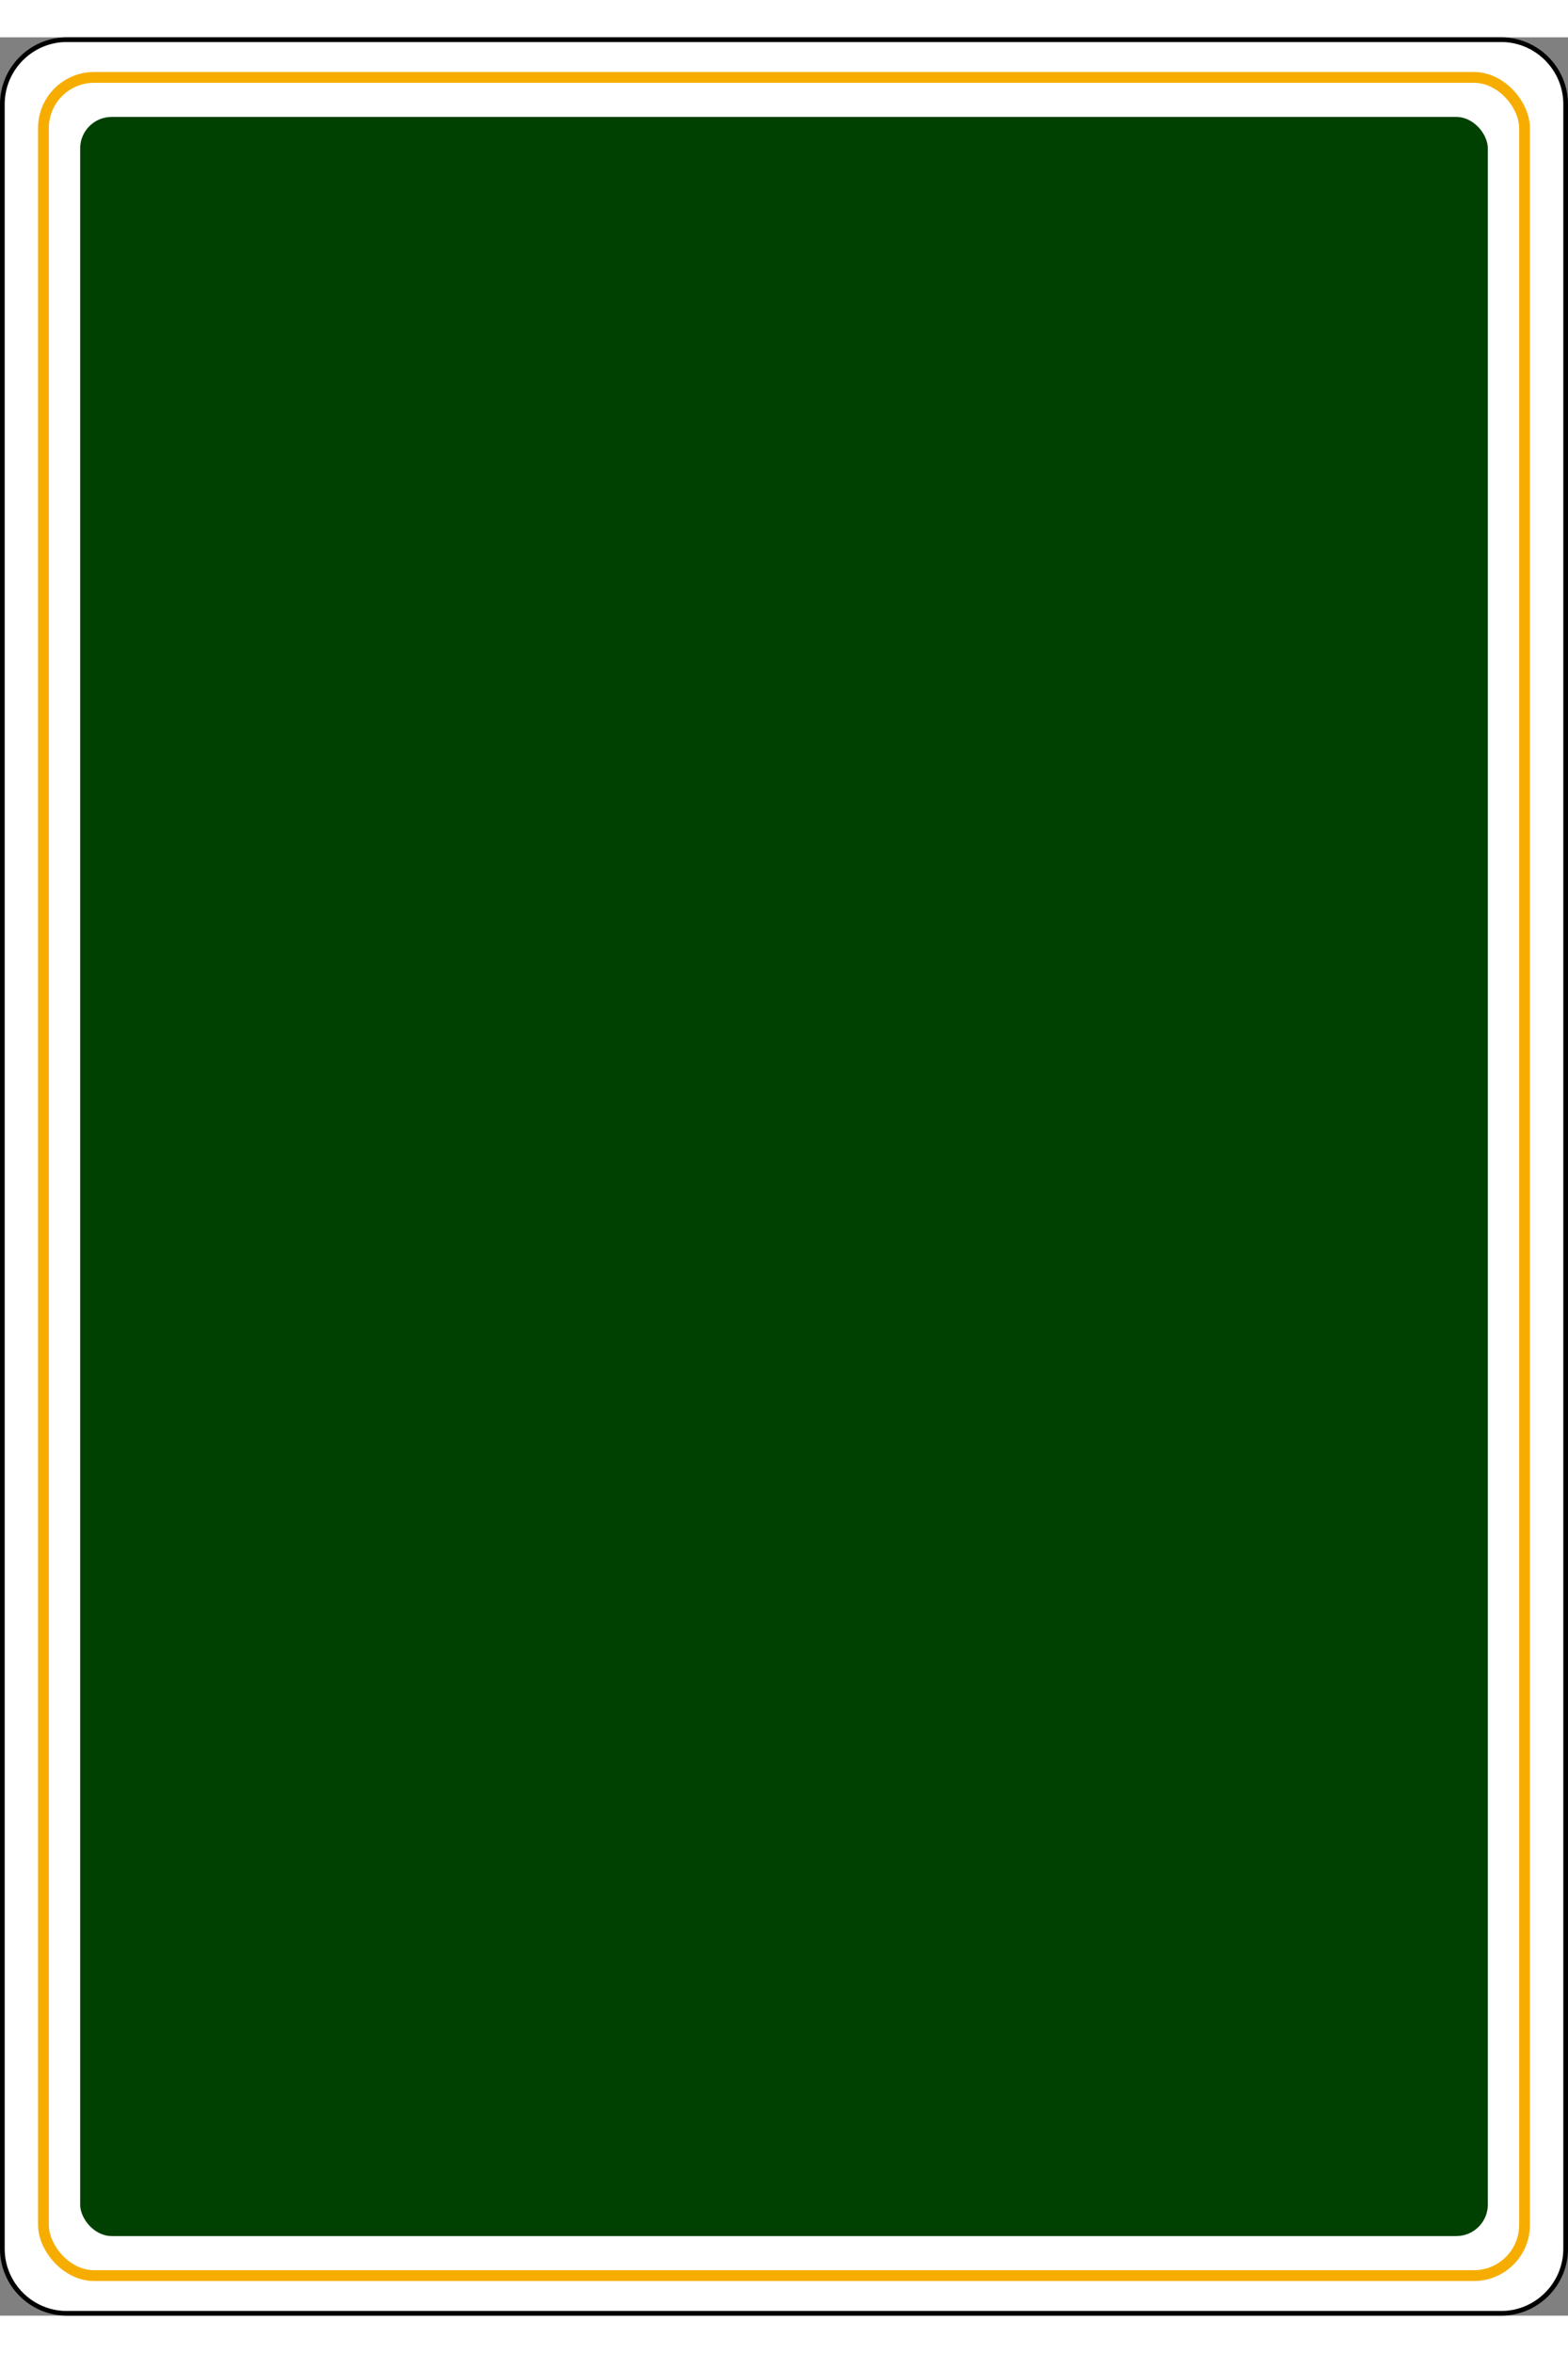 <?xml version="1.0" encoding="UTF-8" standalone="no"?>
<!-- Generator: Adobe Illustrator 9.0, SVG Export Plug-In  -->
<!-- This set of SVG files is a complete cards game with figures, numbers	-->
<!--    and backs of cards completely designed in SVG.				-->
<!--    									-->
<!--    Copyright (C) 2004 David Bellot						-->
<!--										-->
<!--    This library is free software; you can redistribute it and/or		-->
<!--    modify it under the terms of the GNU Lesser General Public		-->
<!--    License as published by the Free Software Foundation; either		-->
<!--    version 2 of the License, or (at your option) any later version		-->
<!--										-->
<!--    This library is distributed in the hope that it will be useful,		-->
<!--    but WITHOUT ANY WARRANTY; without even the implied warranty of		-->
<!--    MERCHANTABILITY or FITNESS FOR A PARTICULAR PURPOSE.  See the GNU	-->
<!--    Lesser General Public License for more details.				-->
<!--										-->
<!--    You should have received a copy of the GNU Lesser General Public	-->
<!--    License along with this library; if not, write to the Free Software	-->
<!--    Foundation, Inc., 59 Temple Place, Suite 330, Boston, MA 02111-1307  USA-->
<!--										-->
<!--    Contact the author David Bellot at bellot@stat.berkeley.edu or 		-->
<!--    david.bellot@free.fr or yimyom@users.sourceforge.net			-->
<svg
   xmlns:dc="http://purl.org/dc/elements/1.1/"
   xmlns:cc="http://web.resource.org/cc/"
   xmlns:rdf="http://www.w3.org/1999/02/22-rdf-syntax-ns#"
   xmlns:svg="http://www.w3.org/2000/svg"
   xmlns="http://www.w3.org/2000/svg"
   xmlns:sodipodi="http://inkscape.sourceforge.net/DTD/sodipodi-0.dtd"
   xmlns:inkscape="http://www.inkscape.org/namespaces/inkscape"
   width="100pt"
   height="150pt"
   viewBox="0 0 167.079 242.667"
   xml:space="preserve"
   id="svg2"
   sodipodi:version="0.32"
   inkscape:version="0.43"
   sodipodi:docname="Card_back_16.svg"
   sodipodi:docbase="G:\Mes documents\francois\doc_jeux\cartes svg"><rect x="0" y="0" width="167.079" height="242.667" fill="#808080" stroke="none"/><defs
   id="defs3442" /><sodipodi:namedview
   inkscape:window-height="970"
   inkscape:window-width="1280"
   inkscape:pageshadow="2"
   inkscape:pageopacity="0.0"
   borderopacity="1.0"
   bordercolor="#666666"
   pagecolor="#ffffff"
   id="base"
   inkscape:zoom="1.3705286"
   inkscape:cx="361.03375"
   inkscape:cy="85.80562"
   inkscape:window-x="1276"
   inkscape:window-y="-4"
   inkscape:current-layer="svg2" />
	<g
   id="g8180"><path
     style="fill:#ffffff;fill-rule:nonzero;stroke:#000000;stroke-width:0.5;stroke-miterlimit:4"
     d="M 166.829,235.548 C 166.829,239.323 163.743,242.417 159.959,242.417 L 7.111,242.417 C 3.336,242.417 0.25,239.323 0.25,235.548 L 0.25,7.12 C 0.25,3.345 3.336,0.25 7.111,0.25 L 159.959,0.25 C 163.743,0.25 166.829,3.345 166.829,7.12 L 166.829,235.548 L 166.829,235.548 z "
     id="path5" /><rect
     style="fill:none;fill-opacity:1;fill-rule:evenodd;stroke:#f7ad00;stroke-width:1.151;stroke-miterlimit:4;stroke-dasharray:none;stroke-opacity:1"
     id="rect12008"
     width="157.818"
     height="234.132"
     x="4.63"
     y="4.268"
     rx="5.399"
     ry="5.399" /><rect
     ry="3.356"
     rx="3.356"
     y="8.479"
     x="8.542"
     height="225.709"
     width="149.995"
     id="rect12010"
     style="fill:#004000;fill-opacity:1;fill-rule:evenodd;stroke:none;stroke-width:1.102;stroke-miterlimit:4;stroke-dasharray:none;stroke-opacity:1" /></g>
</svg>
